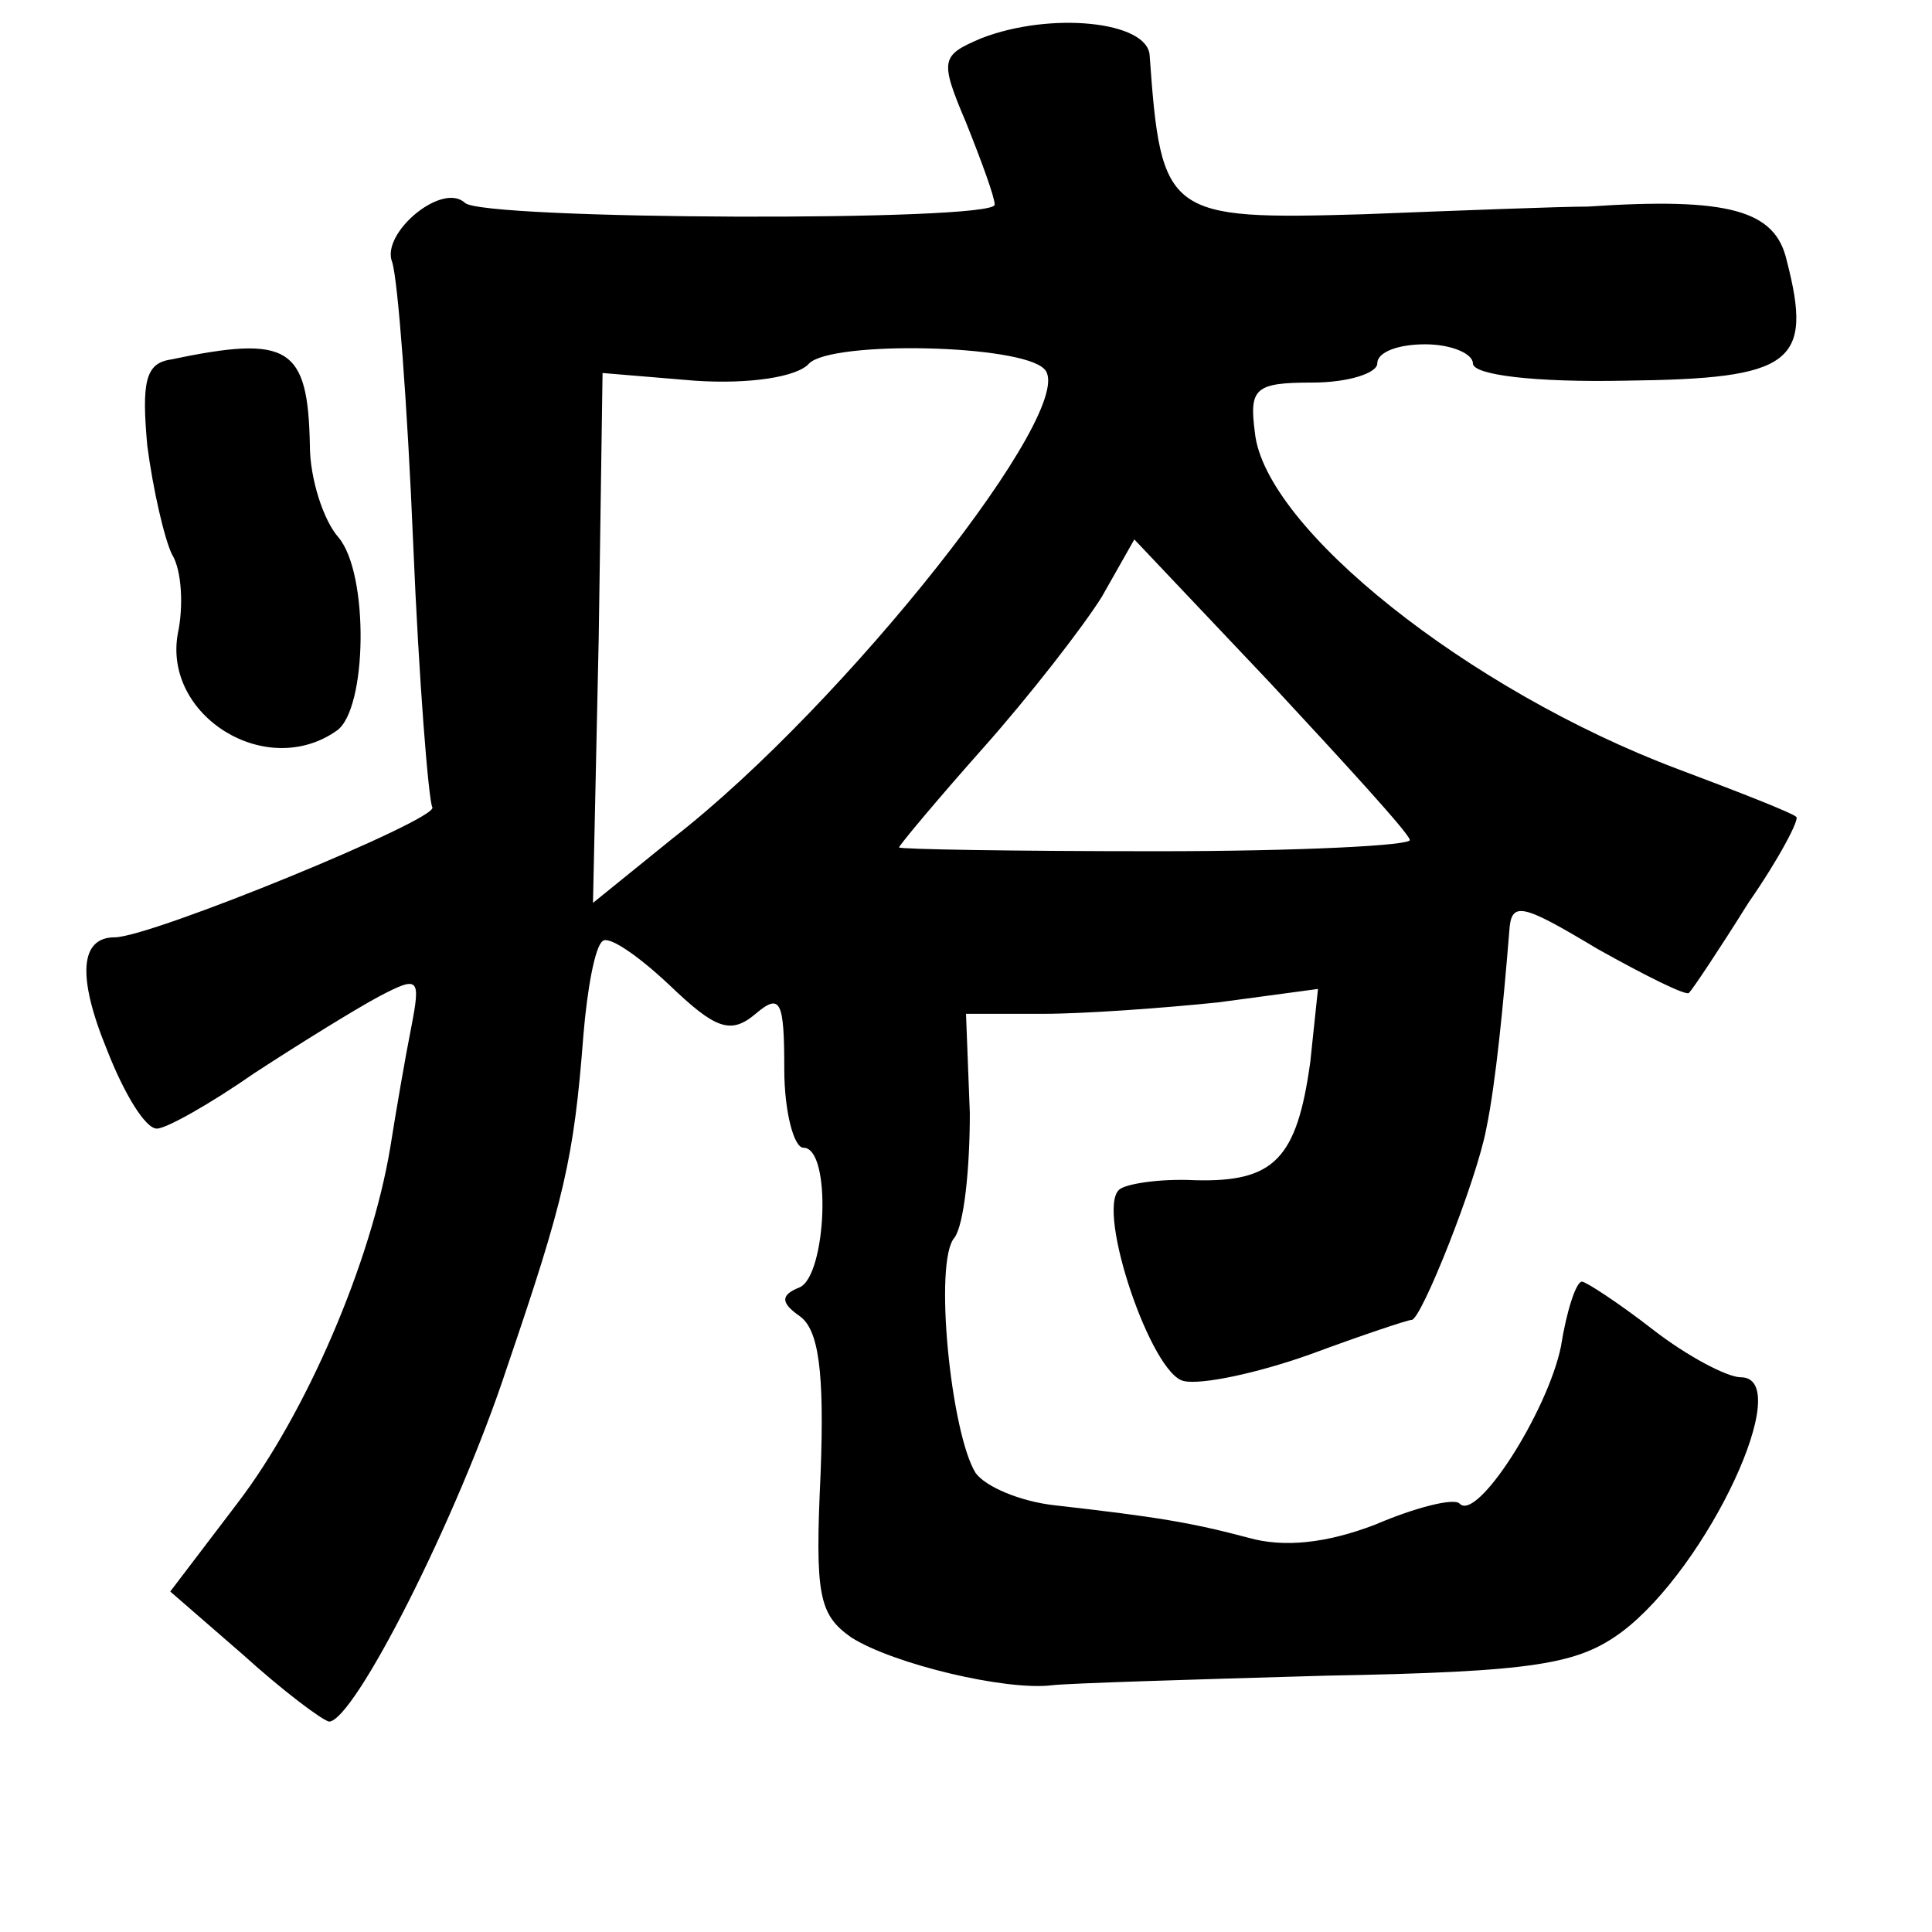 <?xml version="1.0" standalone="no"?>
<!DOCTYPE svg PUBLIC "-//W3C//DTD SVG 20010904//EN"
 "http://www.w3.org/TR/2001/REC-SVG-20010904/DTD/svg10.dtd">
<svg version="1.0" xmlns="http://www.w3.org/2000/svg"
 width="101pt" height="101pt" viewBox="0 0 101 101"
 preserveAspectRatio="xMidYMid meet">
<g transform="translate(0,101) scale(0.1,-0.1)"
fill="#000000" stroke="none">
<path d="M513 990 c-21 -9 -22 -11 -8 -44 8 -20 15 -39 15 -43 0 -9 -269 -8
-277 1 -12 11 -44 -16 -38 -31 3 -9 8 -75 11 -147 3 -72 8 -134 10 -138 4 -6
-147 -68 -166 -68 -18 0 -20 -20 -4 -59 9 -23 20 -41 26 -41 5 0 28 13 51 29
23 15 52 33 65 40 21 11 22 10 17 -16 -3 -15 -8 -44 -11 -63 -10 -60 -44 -139
-80 -186 l-35 -46 38 -33 c21 -19 41 -34 45 -35 13 0 67 106 93 185 30 88 35
109 40 174 2 24 6 46 10 49 3 3 18 -7 35 -23 24 -23 32 -26 45 -15 13 11 15 7
15 -29 0 -22 5 -41 10 -41 15 0 12 -67 -2 -73 -10 -4 -10 -8 0 -15 10 -7 13
-29 11 -82 -3 -64 -1 -74 16 -86 22 -14 81 -28 105 -25 8 1 73 3 143 5 110 2
132 6 155 23 45 34 91 133 62 133 -7 0 -28 11 -46 25 -18 14 -35 25 -37 25 -3
0 -8 -15 -11 -34 -7 -34 -44 -92 -53 -82 -3 3 -23 -2 -44 -11 -26 -10 -48 -12
-66 -7 -30 8 -48 11 -101 17 -19 2 -37 10 -42 17 -13 21 -22 111 -11 123 5 7
8 36 8 65 l-2 52 40 0 c22 0 63 3 92 6 l52 7 -4 -38 c-7 -51 -19 -63 -60 -62
-19 1 -37 -2 -40 -5 -12 -11 17 -97 34 -100 9 -2 38 4 66 14 27 10 51 18 53
18 5 0 34 73 39 100 5 24 9 66 12 103 1 16 6 15 46 -9 25 -14 47 -25 48 -23 2
2 16 23 31 47 16 23 27 44 25 45 -2 2 -30 13 -62 25 -109 41 -216 126 -221
176 -3 23 0 26 30 26 19 0 34 5 34 10 0 6 11 10 25 10 14 0 25 -5 25 -10 0 -6
32 -10 80 -9 87 1 98 9 84 63 -6 26 -30 33 -104 28 -14 0 -66 -2 -117 -4 -103
-3 -106 -1 -112 83 -1 18 -52 23 -88 9z m33 -173 c19 -19 -104 -175 -194 -245
l-42 -34 3 139 2 138 48 -4 c29 -2 54 2 60 9 12 12 111 10 123 -3z m191 -246
c2 -3 -58 -6 -132 -6 -74 0 -135 1 -135 2 0 1 20 25 44 52 24 27 52 63 62 79
l17 30 71 -75 c39 -42 72 -78 73 -82z"/>
<path d="M89 822 c-13 -2 -15 -12 -12 -45 3 -23 9 -49 13 -57 5 -8 6 -27 3
-41 -8 -43 46 -77 83 -51 16 11 17 82 1 101 -8 9 -15 31 -15 48 -1 52 -11 58
-73 45z"/>
</g>
</svg>
